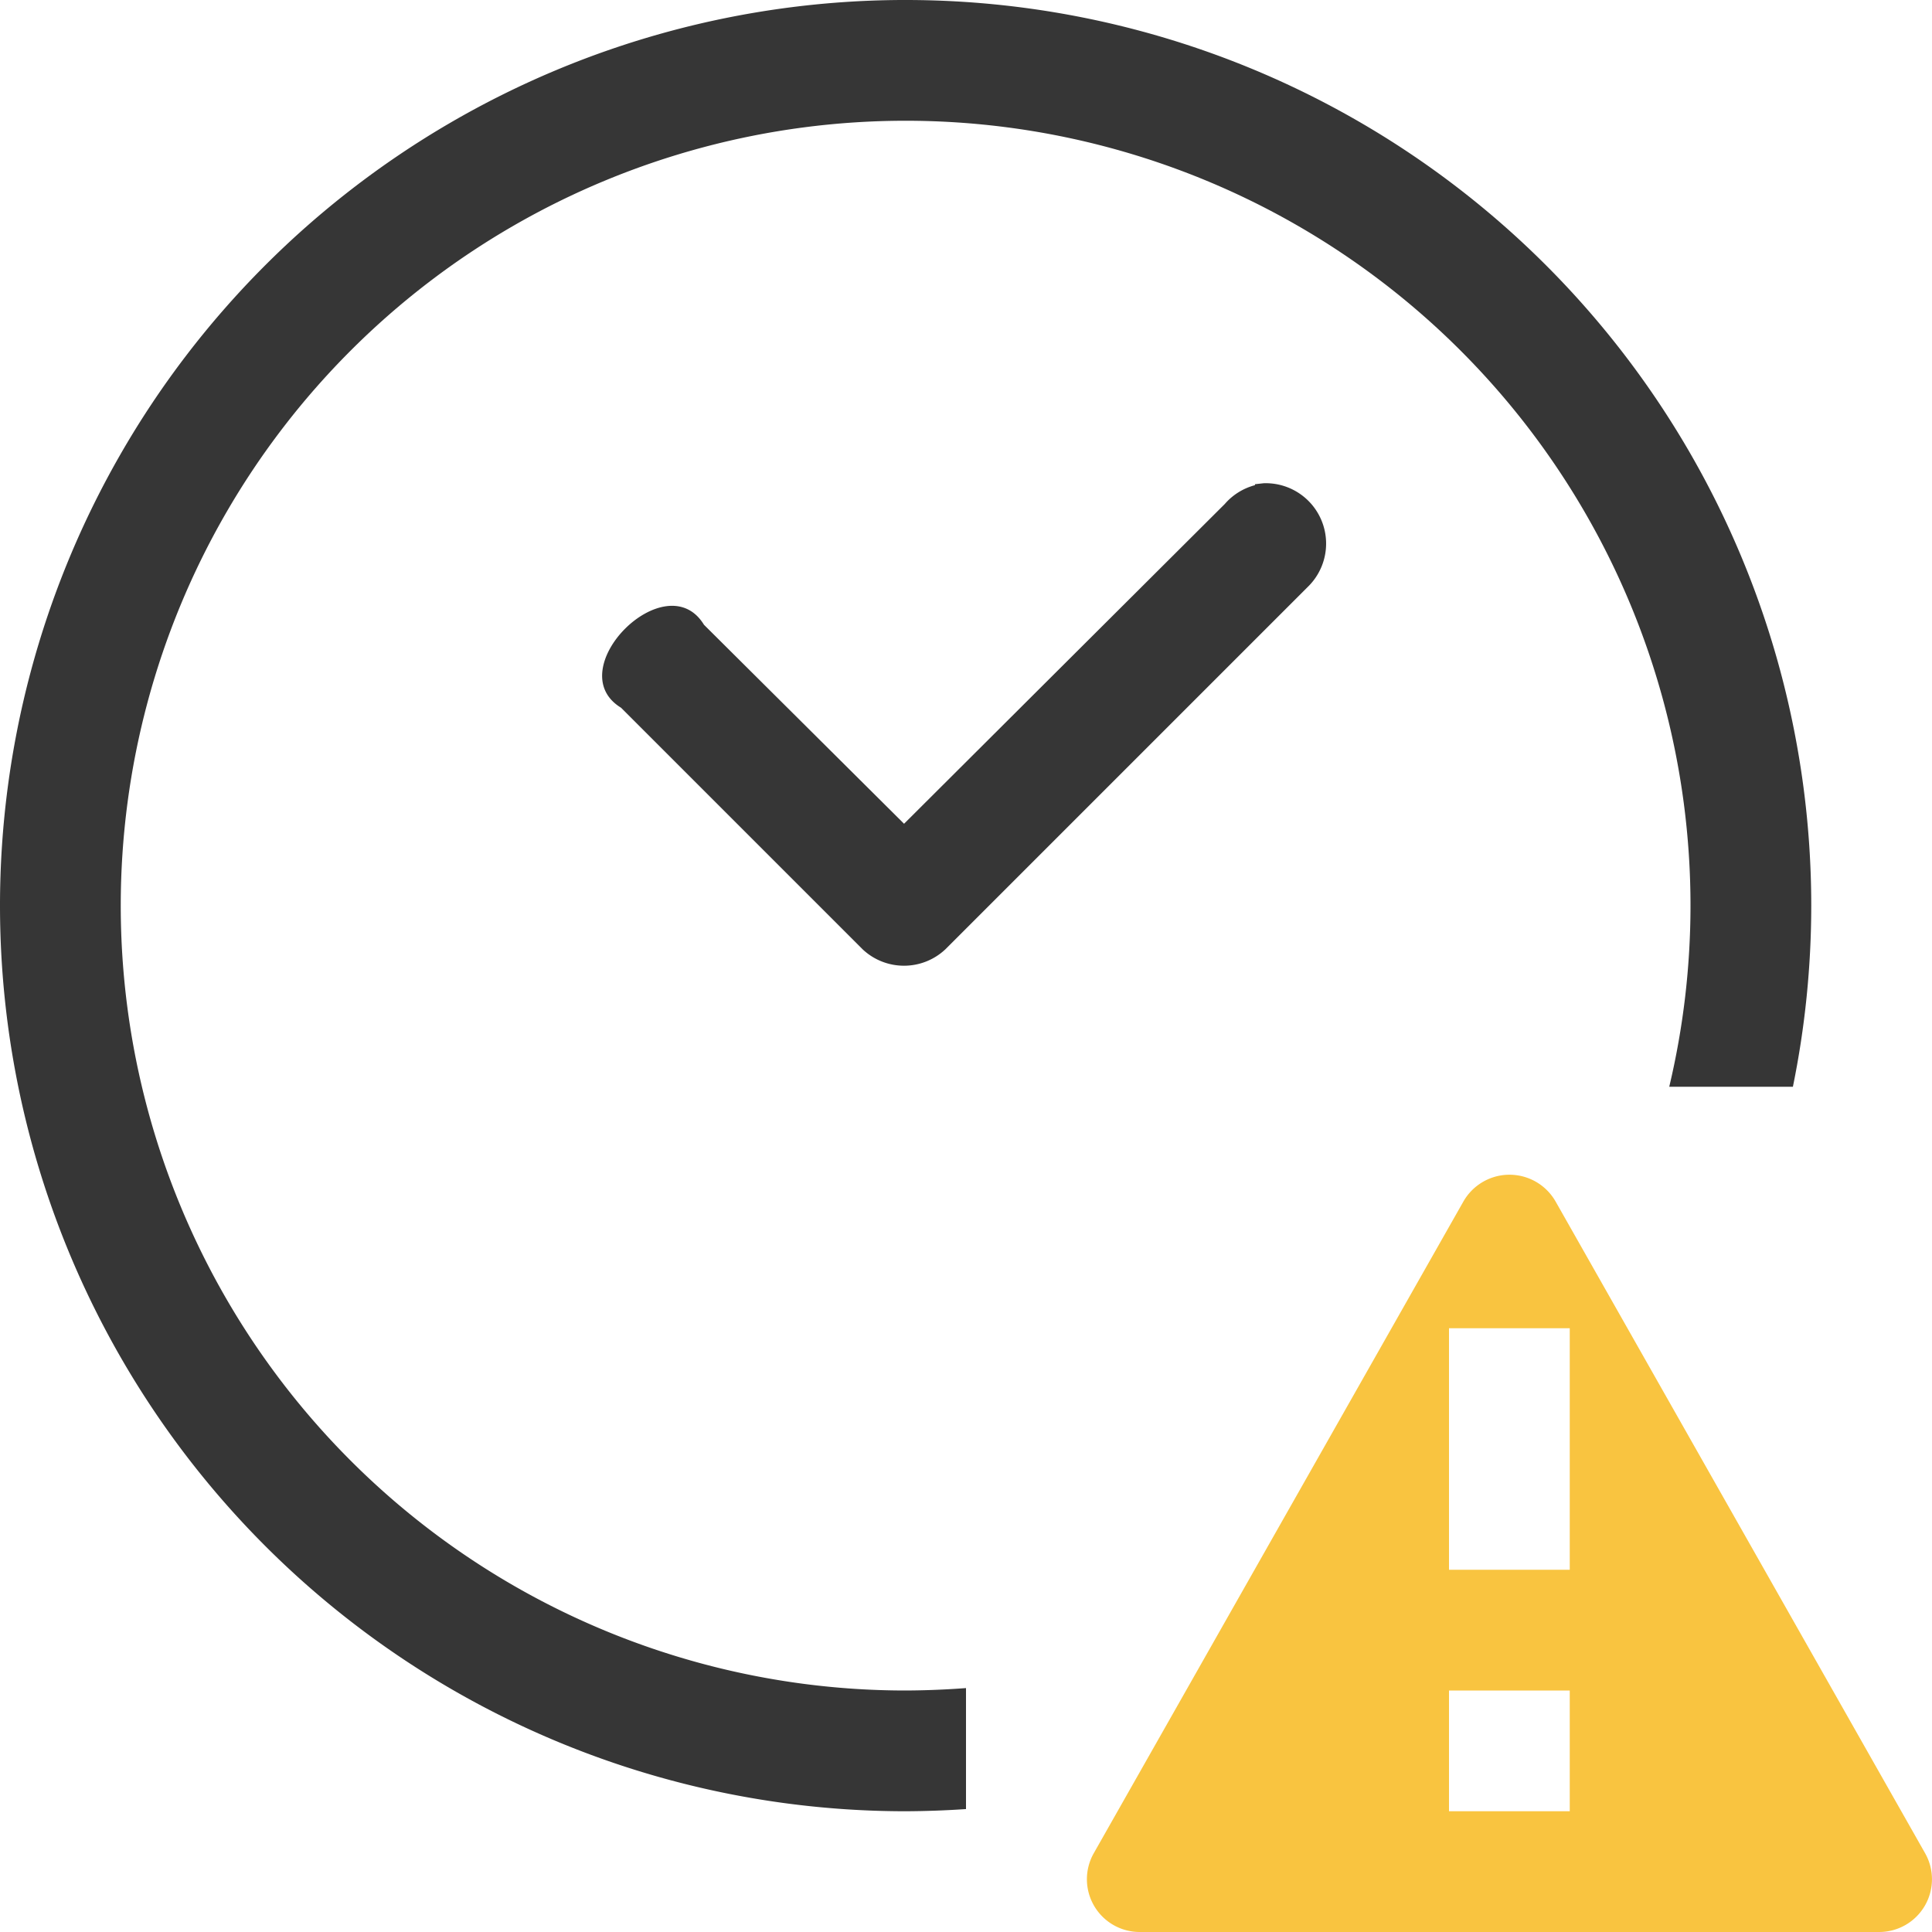 <svg xmlns="http://www.w3.org/2000/svg" width="16" height="16">
<path fill="#363636" d="m10.465 4.002-.072.008v.008a.5.5 0 0 0-.25.156L7.487 6.822 5.83 5.174c-.314-.514-1.2.373-.687.687l2 2a.5.5 0 0 0 .687 0l3-3a.5.5 0 0 0-.365-.859" color="#000" style="font-feature-settings:normal;font-variant-alternates:normal;font-variant-caps:normal;font-variant-ligatures:normal;font-variant-numeric:normal;font-variant-position:normal;isolation:auto;mix-blend-mode:normal;shape-padding:0;text-decoration-color:#000;text-decoration-line:none;text-decoration-style:solid;text-indent:0;text-orientation:mixed;text-transform:none;white-space:normal"/>
<path fill="#f9c440" fill-rule="evenodd" d="M12.48 9.729a.44.44 0 0 0-.36.22l-3.061 5.397a.437.437 0 0 0 .379.654h6.125a.437.437 0 0 0 .379-.654l-3.06-5.397a.44.44 0 0 0-.401-.22zM12 11h1v2h-1zm0 3h1v1h-1z" class="warning" color="#000" font-weight="400" overflow="visible" style="isolation:auto;mix-blend-mode:normal;text-decoration-color:#000;text-decoration-line:none;text-decoration-style:solid;text-indent:0;text-transform:none;white-space:normal"/>
<path fill="#363636" d="M7.463 0A7.5 7.5 0 0 0 0 7.5 7.5 7.5 0 0 0 7.5 15a8 8 0 0 0 .5-.018V13.98a7 7 0 0 1-.5.02A6.5 6.5 0 0 1 1 7.5 6.5 6.5 0 0 1 7.5 1 6.5 6.5 0 0 1 14 7.5a6.5 6.5 0 0 1-.176 1.5h1.024A7.5 7.5 0 0 0 15 7.5 7.5 7.5 0 0 0 7.5 0z"/>
</svg>

